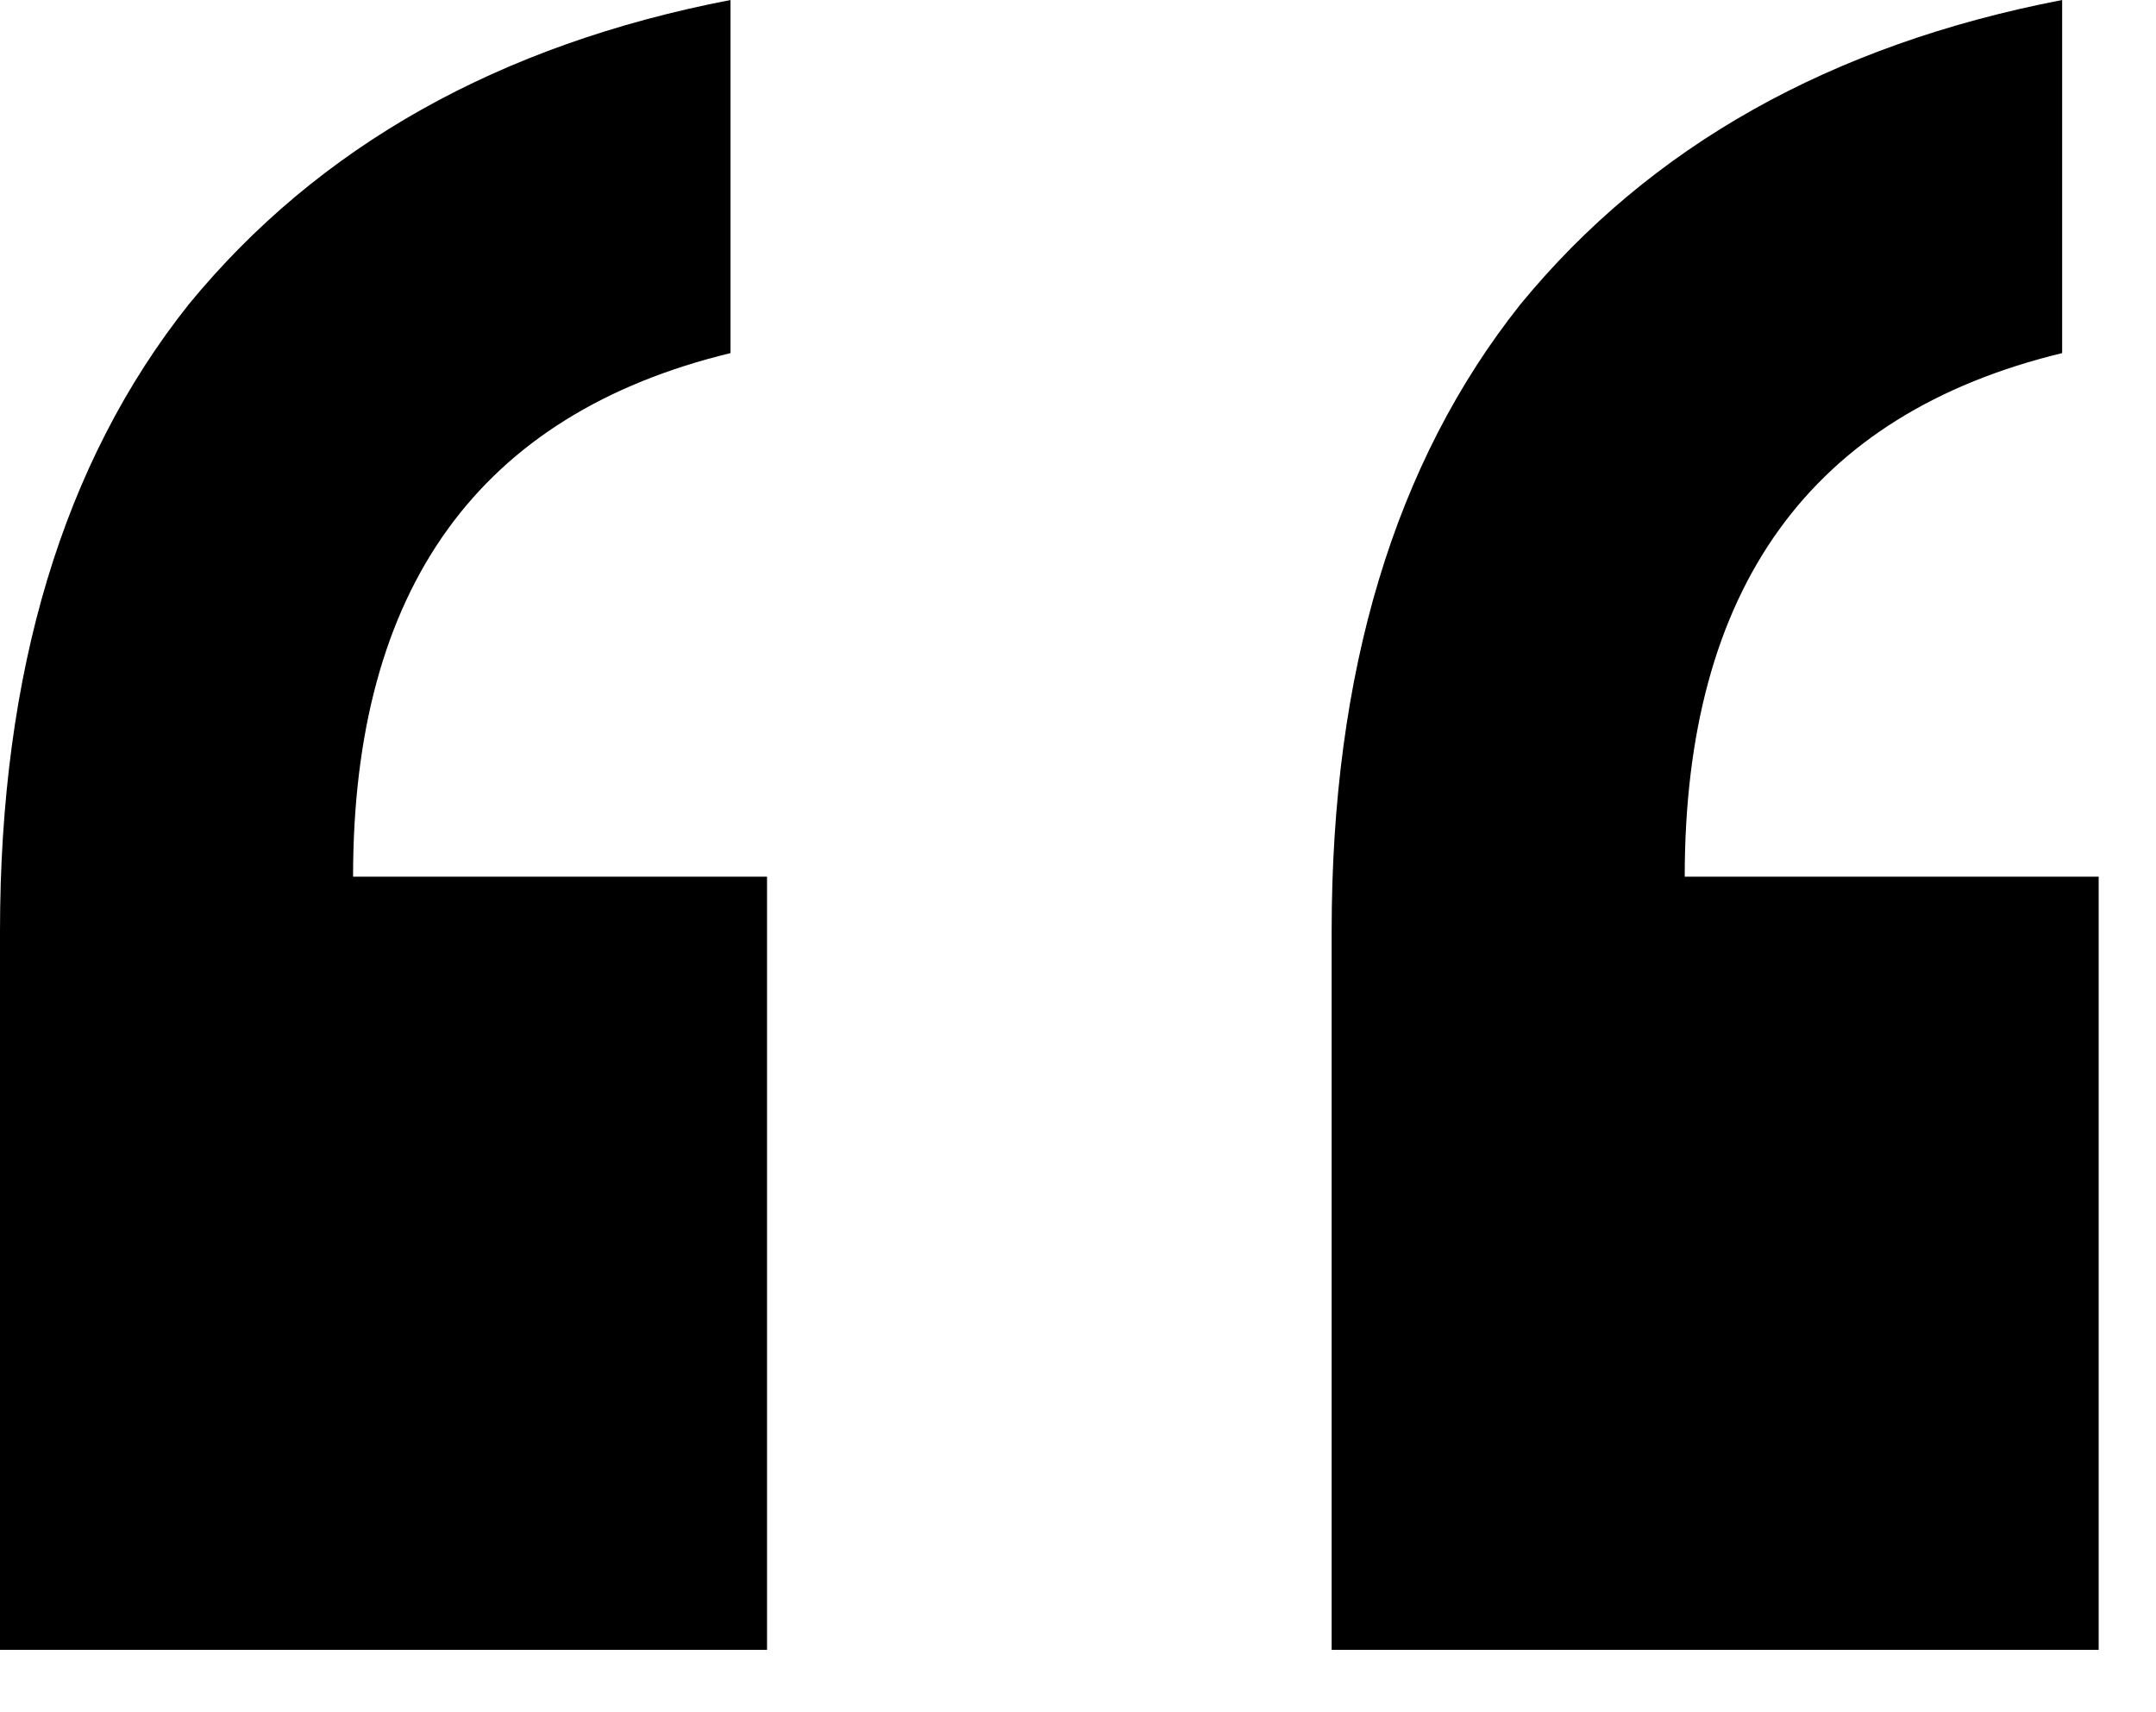 <svg width="34" height="27" viewBox="0 0 34 27" fill="none" xmlns="http://www.w3.org/2000/svg">
<path d="M11.52 0V5.568C7.552 6.528 5.568 9.28 5.568 13.824H12.096V26.016H0V14.688C0 10.592 0.992 7.296 2.976 4.8C5.024 2.304 7.872 0.704 11.52 0Z" fill="black"/>
<path d="M32.52 0V5.568C28.552 6.528 26.568 9.28 26.568 13.824H33.096V26.016H21V14.688C21 10.592 21.992 7.296 23.976 4.8C26.024 2.304 28.872 0.704 32.52 0Z" fill="black"/>
</svg>
